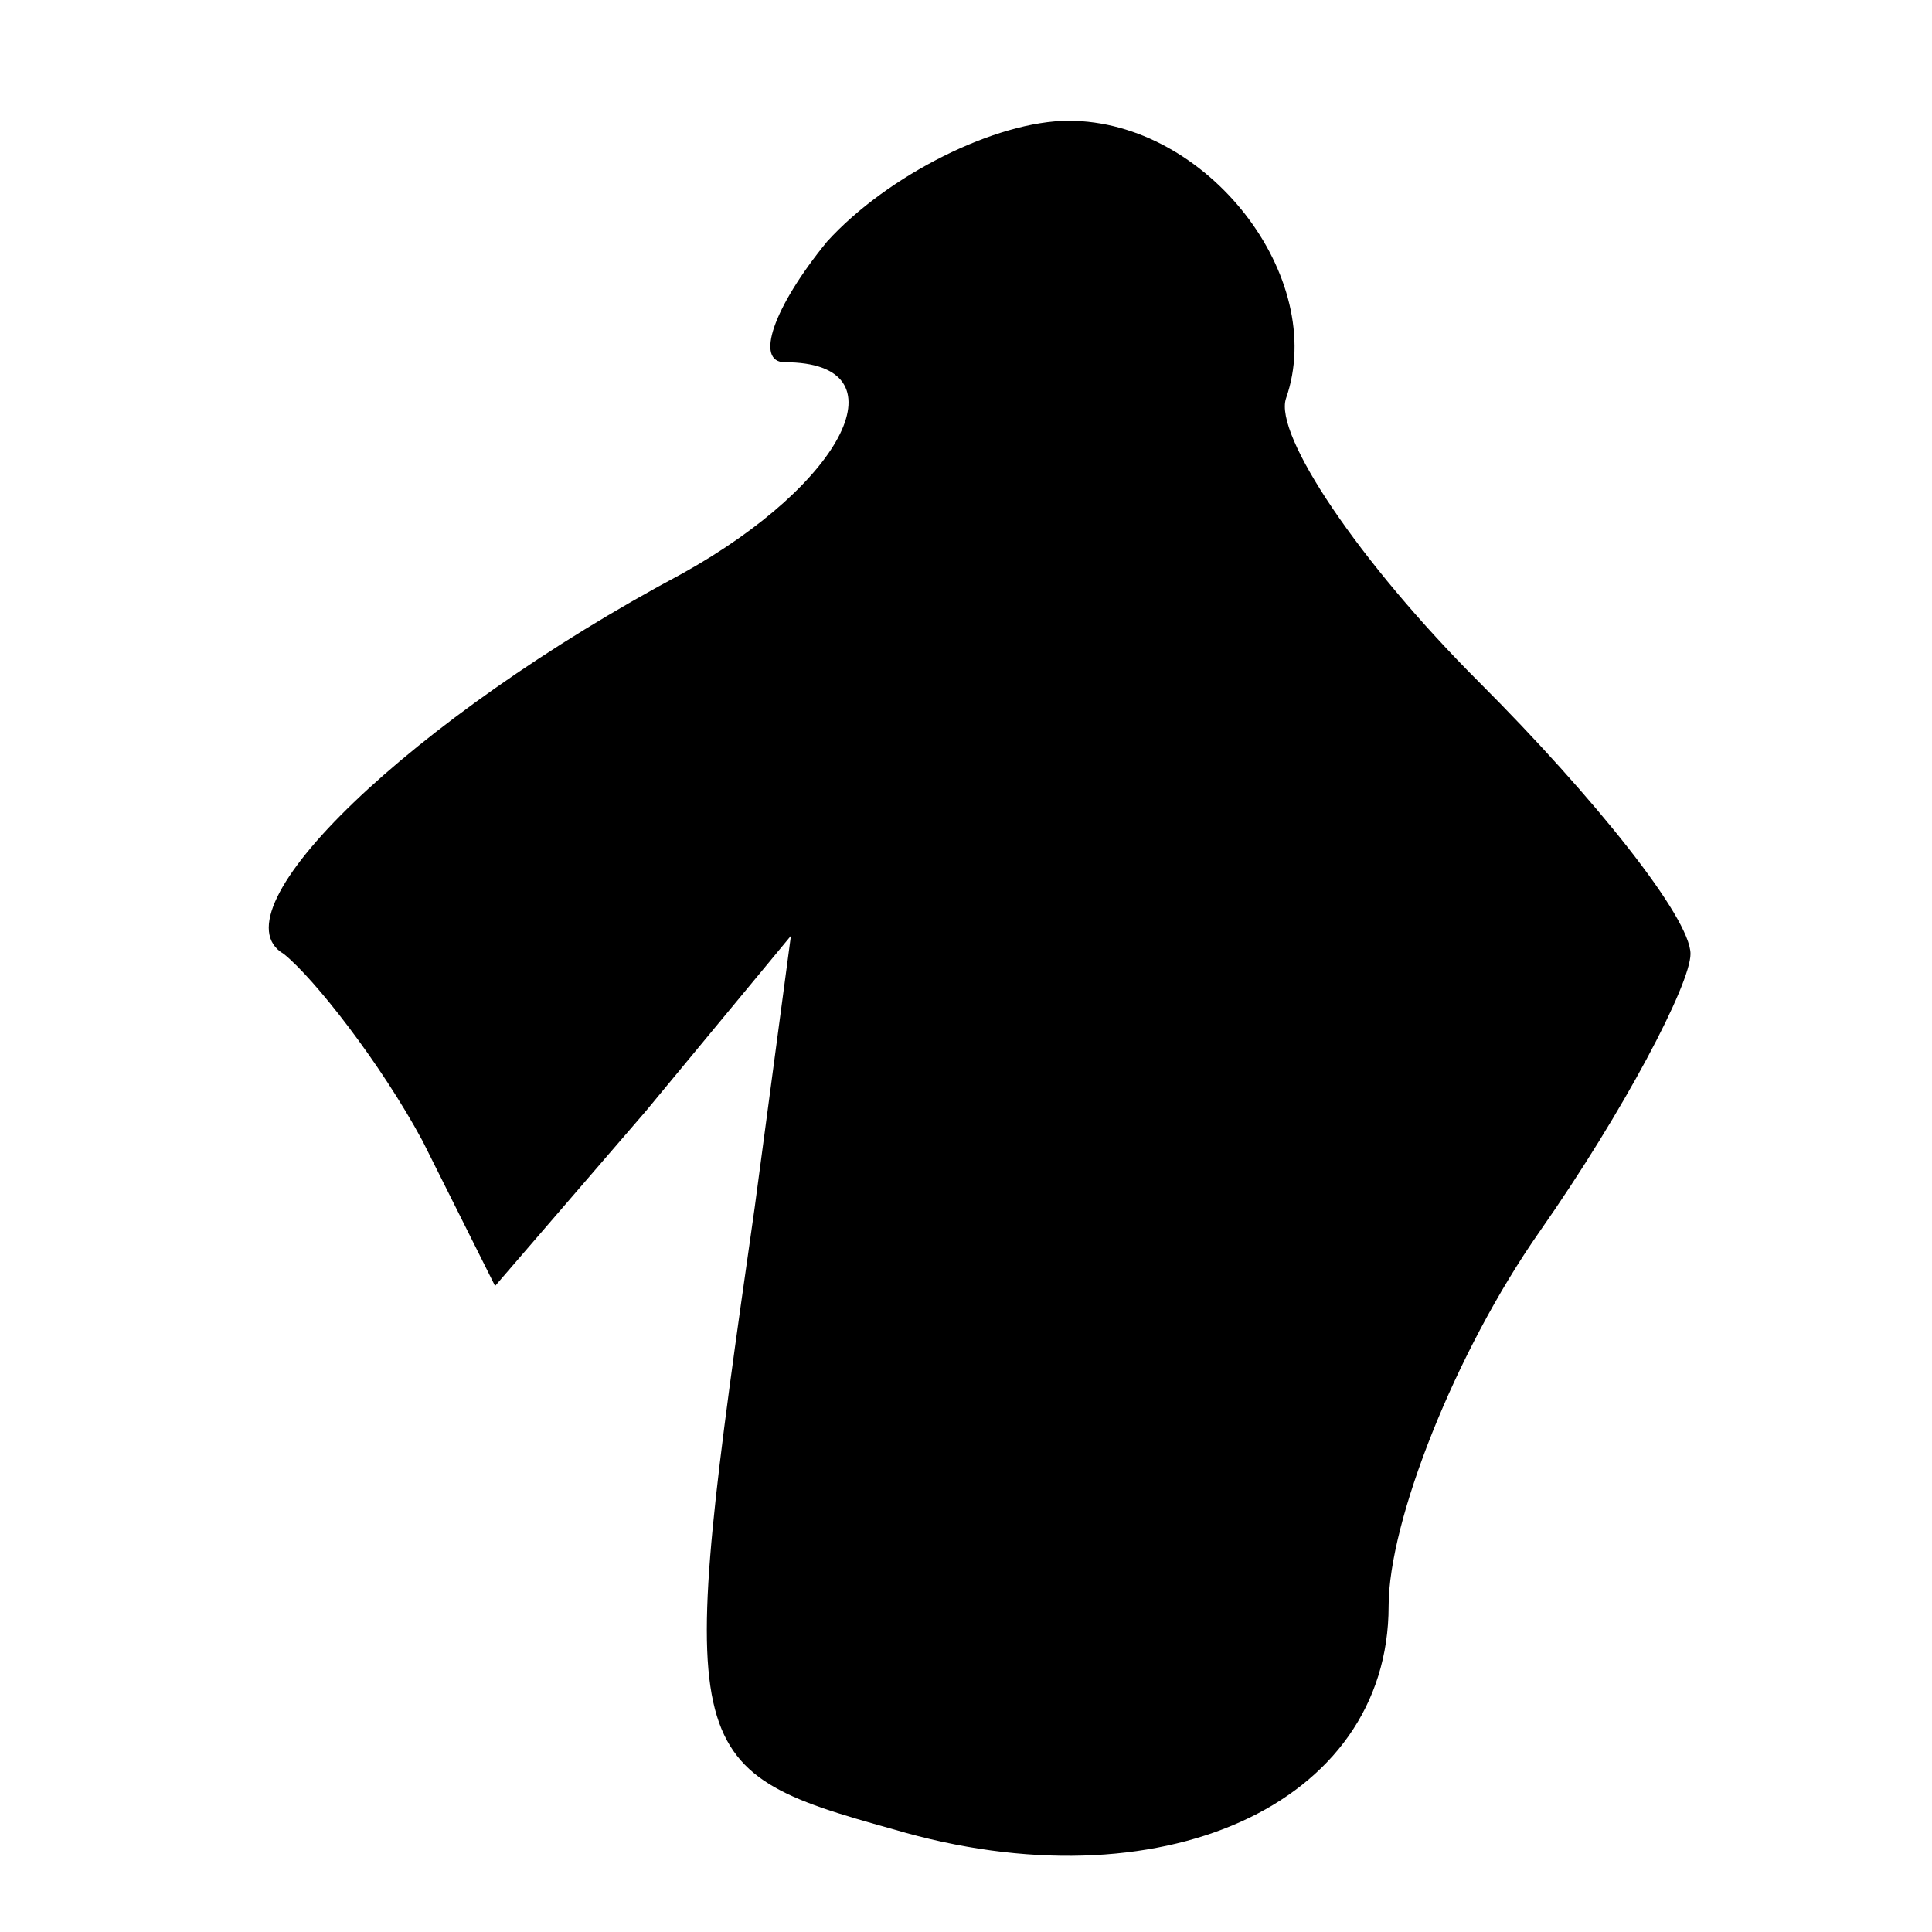 <?xml version="1.0" standalone="no"?>
<!DOCTYPE svg PUBLIC "-//W3C//DTD SVG 20010904//EN"
 "http://www.w3.org/TR/2001/REC-SVG-20010904/DTD/svg10.dtd">
<svg version="1.0" xmlns="http://www.w3.org/2000/svg"
 width="32pt" height="32pt" viewBox="0 0 32 32"
 preserveAspectRatio="xMidYMid meet">
<g transform="translate(0,32) scale(0.1,-0.1)"
fill="#000000" stroke="none">
<path fill="#000000" stroke="none" d="M137 280 c-9 -11 -12 -20 -7 -20 20 0
10 -20 -17 -35 -45 -24 -78 -56 -66 -63 5 -4 16 -18 23 -31 l12 -24 25 29 24
29 -6 -45 c-13 -91 -13 -93 23 -103 44 -13 82 4 82 37 0 14 11 42 25 62 14 20
25 41 25 46 0 6 -16 26 -35 45 -20 20 -34 41 -32 47 7 20 -13 46 -36 46 -12 0
-30 -9 -40 -20z"/>
</g>
</svg>
